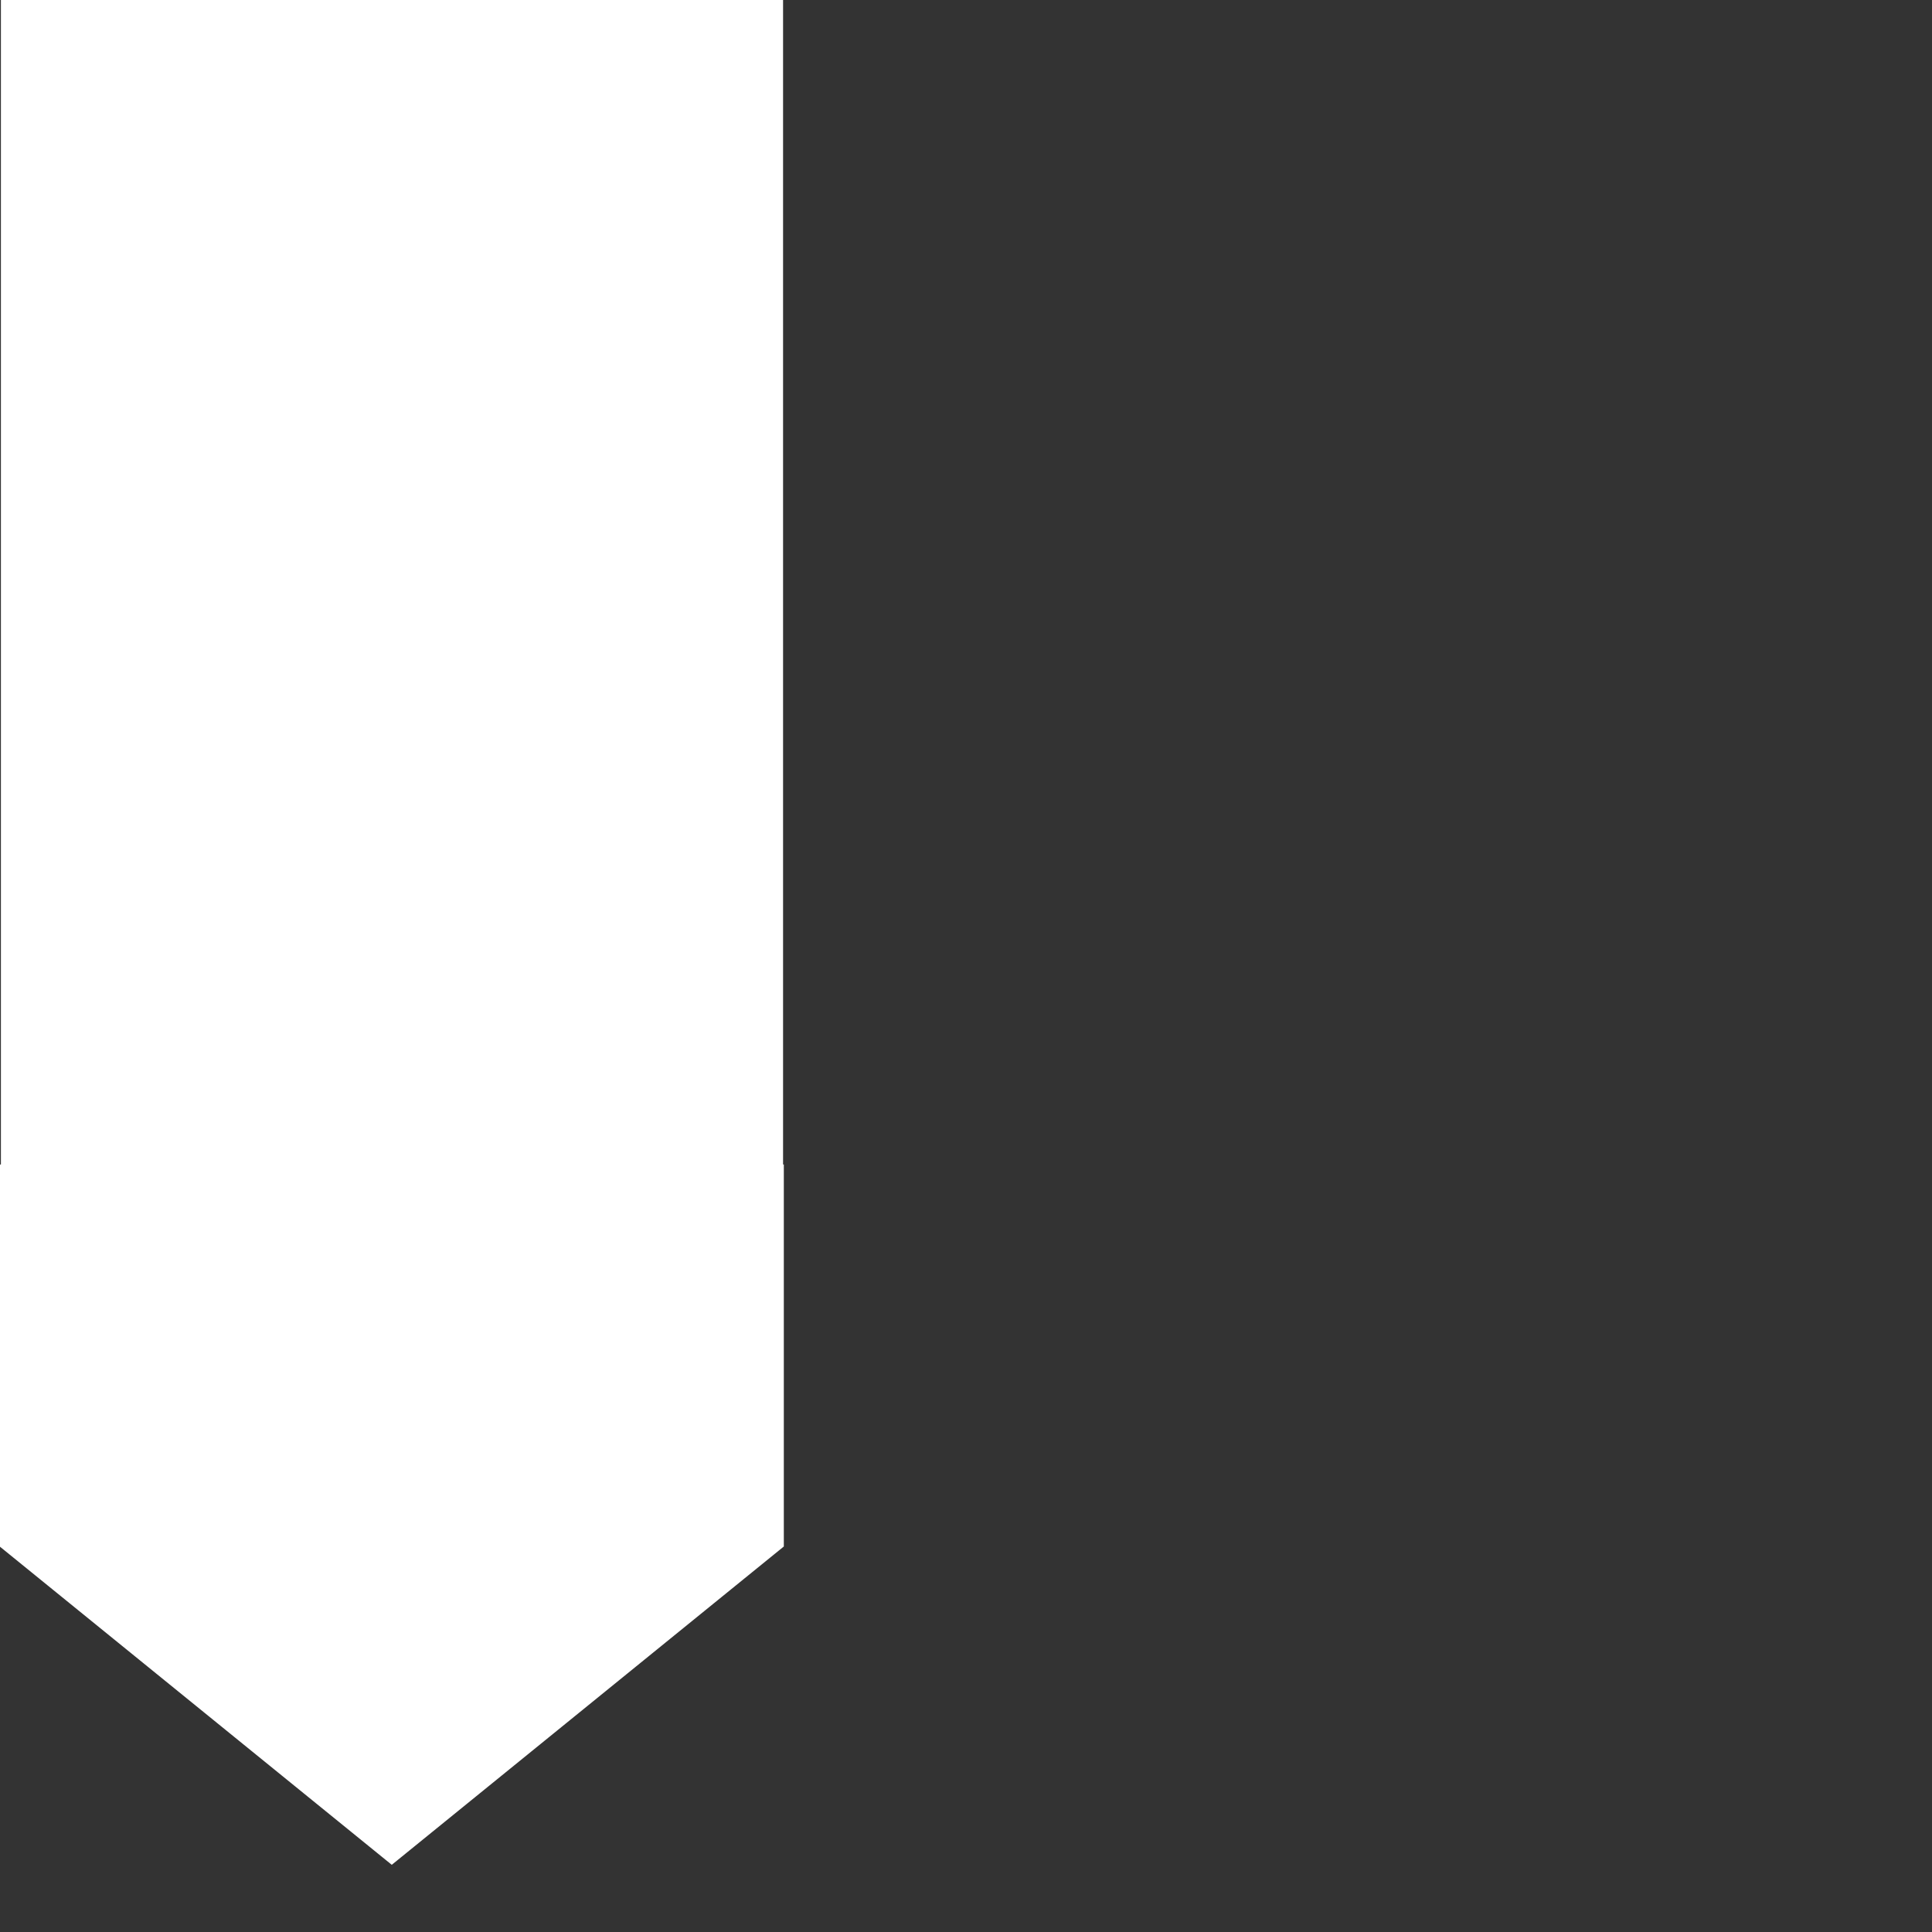 <?xml version="1.0" encoding="utf-8"?>
<!-- Generator: Adobe Illustrator 14.0.0, SVG Export Plug-In . SVG Version: 6.00 Build 43363)  -->
<!DOCTYPE svg PUBLIC "-//W3C//DTD SVG 1.1//EN" "http://www.w3.org/Graphics/SVG/1.1/DTD/svg11.dtd">
<svg version="1.1" id="Layer_1" xmlns="http://www.w3.org/2000/svg" xmlns:xlink="http://www.w3.org/1999/xlink" x="0px" y="0px"
   width="300px" height="300px" viewBox="0 0 300 300" enable-background="new 0 0 300 300" xml:space="preserve">
<rect x="0" y="0" width="300" height="300" fill="#333333" stroke="none"/>
<defs>
	<mask id="logo_mask" maskUnits="objectBoundingBox">
		<path stroke="#ff0000" id="svg_1" d="m121.712,180.828l0,59.312l-60.879,49.427l-60.878,-49.427l0,-59.312l121.757,0z" stroke-width="0" fill="#FFFFFF"/>
   <rect stroke="#ff0000" id="svg_2" height="181.914" width="121.453" y="-0.5" x="0.141" stroke-linecap="null" stroke-linejoin="null" stroke-dasharray="null" stroke-width="0" fill="#FFFFFF"/>
	</mask>
</defs>
<g>
	<path stroke="#ff0000" id="svg_1" d="m121.712,180.828l0,59.312l-60.879,49.427l-60.878,-49.427l0,-59.312l121.757,0z" stroke-width="0" fill="#FFFFFF"/>
   <rect stroke="#ff0000" id="svg_2" height="181.914" width="121.453" y="-0.5" x="0.141" stroke-linecap="null" stroke-linejoin="null" stroke-dasharray="null" stroke-width="0" fill="#FFFFFF"/>
</g>
</svg>
